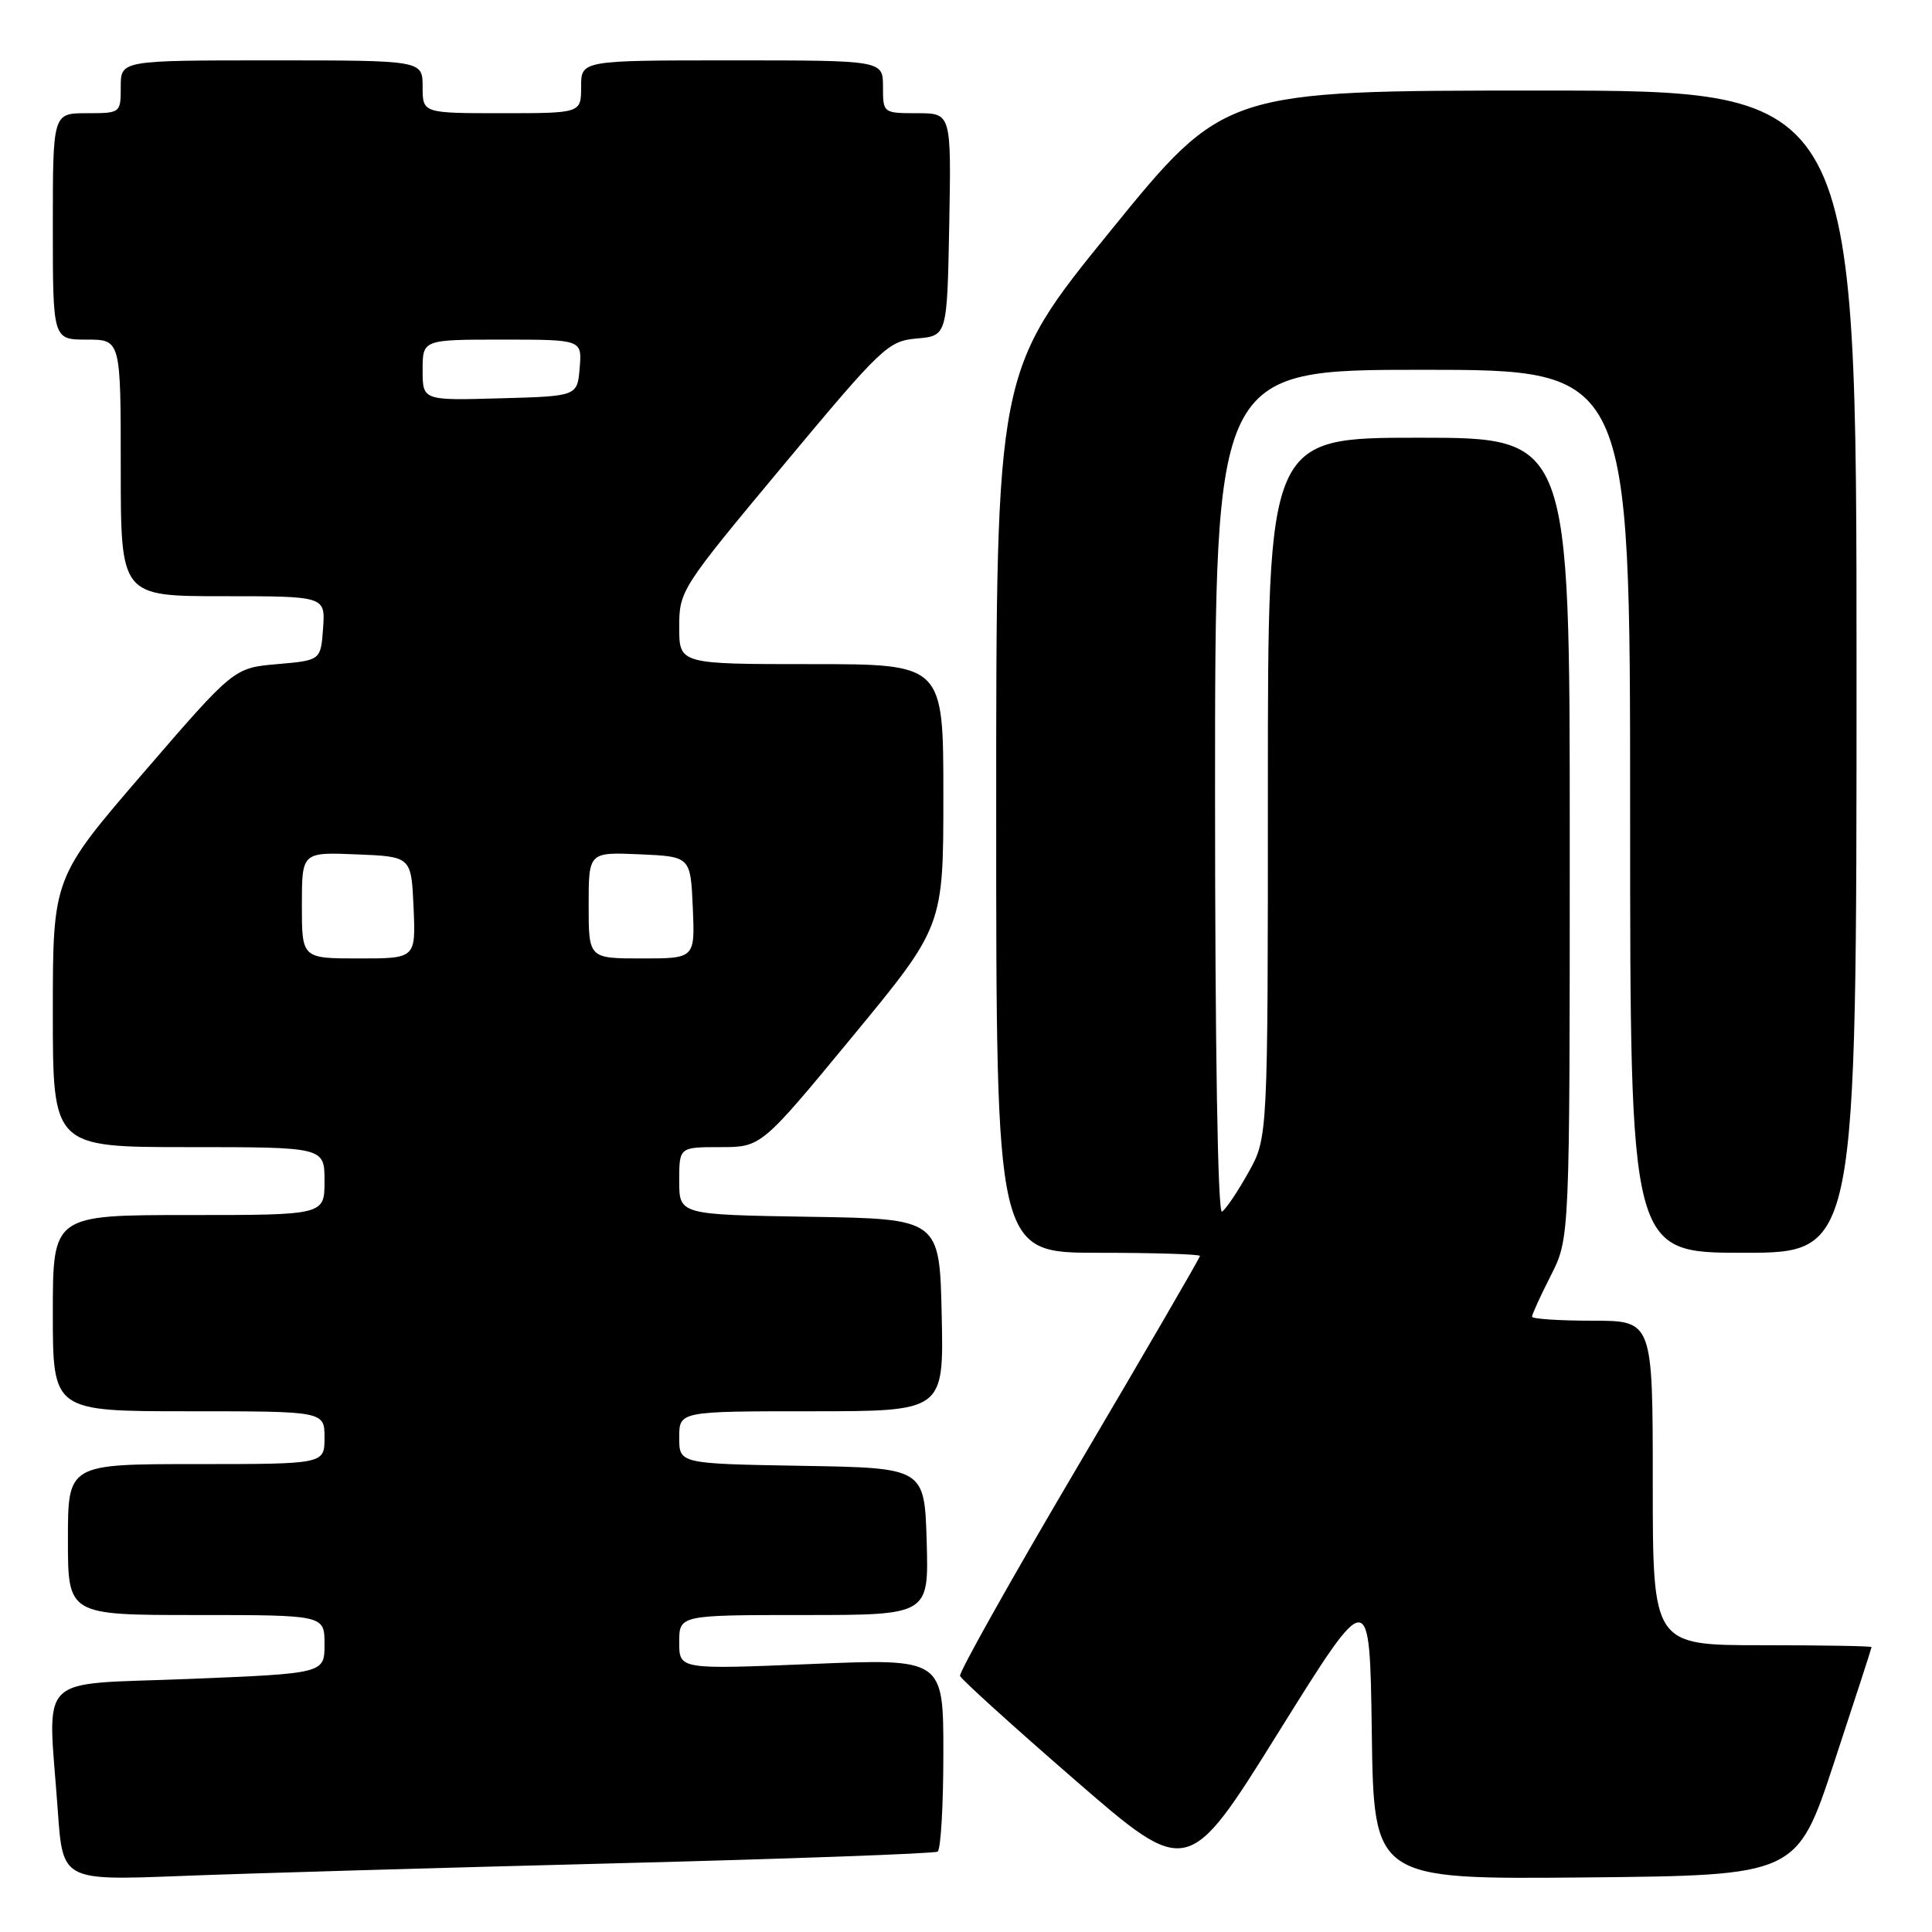 <?xml version="1.0" encoding="UTF-8" standalone="no"?>
<!DOCTYPE svg PUBLIC "-//W3C//DTD SVG 1.1//EN" "http://www.w3.org/Graphics/SVG/1.1/DTD/svg11.dtd" >
<svg xmlns="http://www.w3.org/2000/svg" xmlns:xlink="http://www.w3.org/1999/xlink" version="1.1" viewBox="0 0 256 256">
 <g >
 <path fill="currentColor"
d=" M 81.49 246.90 C 104.58 246.31 123.82 245.61 124.24 245.35 C 124.66 245.09 125.00 239.23 125.00 232.32 C 125.00 219.76 125.00 219.76 107.50 220.49 C 90.00 221.21 90.00 221.21 90.00 217.61 C 90.00 214.00 90.00 214.00 106.54 214.00 C 123.07 214.00 123.07 214.00 122.79 204.25 C 122.50 194.50 122.50 194.50 106.25 194.23 C 90.00 193.95 90.00 193.95 90.00 190.48 C 90.00 187.00 90.00 187.00 107.53 187.00 C 125.06 187.00 125.06 187.00 124.78 174.25 C 124.50 161.50 124.50 161.50 107.25 161.23 C 90.00 160.95 90.00 160.95 90.00 156.48 C 90.00 152.00 90.00 152.00 95.43 152.00 C 100.87 152.00 100.87 152.00 112.93 137.38 C 125.00 122.75 125.00 122.75 125.00 105.38 C 125.00 88.00 125.00 88.00 107.50 88.00 C 90.00 88.00 90.00 88.00 90.00 83.10 C 90.00 78.27 90.20 77.96 103.75 61.70 C 116.90 45.92 117.67 45.19 121.50 44.85 C 125.50 44.50 125.50 44.50 125.78 29.75 C 126.05 15.00 126.05 15.00 121.53 15.00 C 117.02 15.00 117.00 14.98 117.00 11.50 C 117.00 8.00 117.00 8.00 97.00 8.00 C 77.00 8.00 77.00 8.00 77.00 11.50 C 77.00 15.00 77.00 15.00 66.50 15.00 C 56.00 15.00 56.00 15.00 56.00 11.50 C 56.00 8.00 56.00 8.00 36.00 8.00 C 16.00 8.00 16.00 8.00 16.00 11.50 C 16.00 14.98 15.98 15.00 11.50 15.00 C 7.00 15.00 7.00 15.00 7.00 30.00 C 7.00 45.00 7.00 45.00 11.50 45.00 C 16.00 45.00 16.00 45.00 16.00 62.00 C 16.00 79.00 16.00 79.00 29.56 79.00 C 43.11 79.00 43.11 79.00 42.81 83.25 C 42.50 87.50 42.50 87.50 36.74 88.00 C 30.99 88.50 30.99 88.50 18.99 102.41 C 7.00 116.32 7.00 116.32 7.00 134.16 C 7.00 152.00 7.00 152.00 25.00 152.00 C 43.00 152.00 43.00 152.00 43.00 156.50 C 43.00 161.00 43.00 161.00 25.00 161.00 C 7.00 161.00 7.00 161.00 7.00 174.00 C 7.00 187.00 7.00 187.00 25.00 187.00 C 43.00 187.00 43.00 187.00 43.00 190.50 C 43.00 194.00 43.00 194.00 26.00 194.00 C 9.00 194.00 9.00 194.00 9.00 204.00 C 9.00 214.00 9.00 214.00 26.00 214.00 C 43.00 214.00 43.00 214.00 43.00 217.87 C 43.00 221.74 43.00 221.74 25.00 222.47 C 4.44 223.30 6.34 221.39 7.66 239.94 C 8.31 249.18 8.31 249.18 23.91 248.58 C 32.48 248.24 58.39 247.49 81.49 246.90 Z  M 181.77 229.58 C 182.04 249.03 182.04 249.03 210.07 248.77 C 238.10 248.50 238.10 248.50 243.04 233.50 C 245.76 225.25 247.99 218.39 247.99 218.25 C 248.00 218.11 241.47 218.00 233.50 218.00 C 219.00 218.00 219.00 218.00 219.00 196.50 C 219.00 175.00 219.00 175.00 211.00 175.00 C 206.60 175.00 203.00 174.76 203.00 174.47 C 203.00 174.17 204.12 171.71 205.50 169.00 C 208.00 164.07 208.00 164.07 208.00 111.03 C 208.00 58.00 208.00 58.00 188.00 58.00 C 168.00 58.00 168.00 58.00 168.00 104.37 C 168.00 150.75 168.00 150.75 165.42 155.36 C 164.00 157.90 162.43 160.24 161.92 160.55 C 161.36 160.89 161.00 138.92 161.00 105.06 C 161.00 49.00 161.00 49.00 188.50 49.00 C 216.00 49.00 216.00 49.00 216.00 107.50 C 216.00 166.00 216.00 166.00 231.00 166.00 C 246.00 166.00 246.00 166.00 246.00 89.00 C 246.00 12.00 246.00 12.00 204.13 12.00 C 162.25 12.00 162.25 12.00 147.13 30.61 C 132.00 49.22 132.00 49.22 132.00 107.61 C 132.00 166.00 132.00 166.00 145.50 166.00 C 152.93 166.00 159.00 166.19 159.00 166.42 C 159.00 166.66 151.78 179.08 142.96 194.04 C 134.13 209.00 127.05 221.61 127.21 222.07 C 127.37 222.52 134.22 228.73 142.44 235.86 C 157.39 248.83 157.39 248.83 169.44 229.48 C 181.50 210.13 181.50 210.13 181.77 229.58 Z  M 40.00 119.96 C 40.00 112.91 40.00 112.91 47.25 113.21 C 54.50 113.50 54.50 113.50 54.80 120.25 C 55.09 127.00 55.09 127.00 47.55 127.00 C 40.00 127.00 40.00 127.00 40.00 119.96 Z  M 78.00 119.95 C 78.00 112.91 78.00 112.91 84.75 113.20 C 91.50 113.50 91.50 113.50 91.80 120.25 C 92.09 127.00 92.09 127.00 85.05 127.00 C 78.00 127.00 78.00 127.00 78.00 119.95 Z  M 56.00 49.03 C 56.00 45.00 56.00 45.00 66.56 45.00 C 77.12 45.00 77.12 45.00 76.81 48.75 C 76.50 52.50 76.50 52.50 66.25 52.78 C 56.00 53.07 56.00 53.07 56.00 49.03 Z "/>
</g>
</svg>